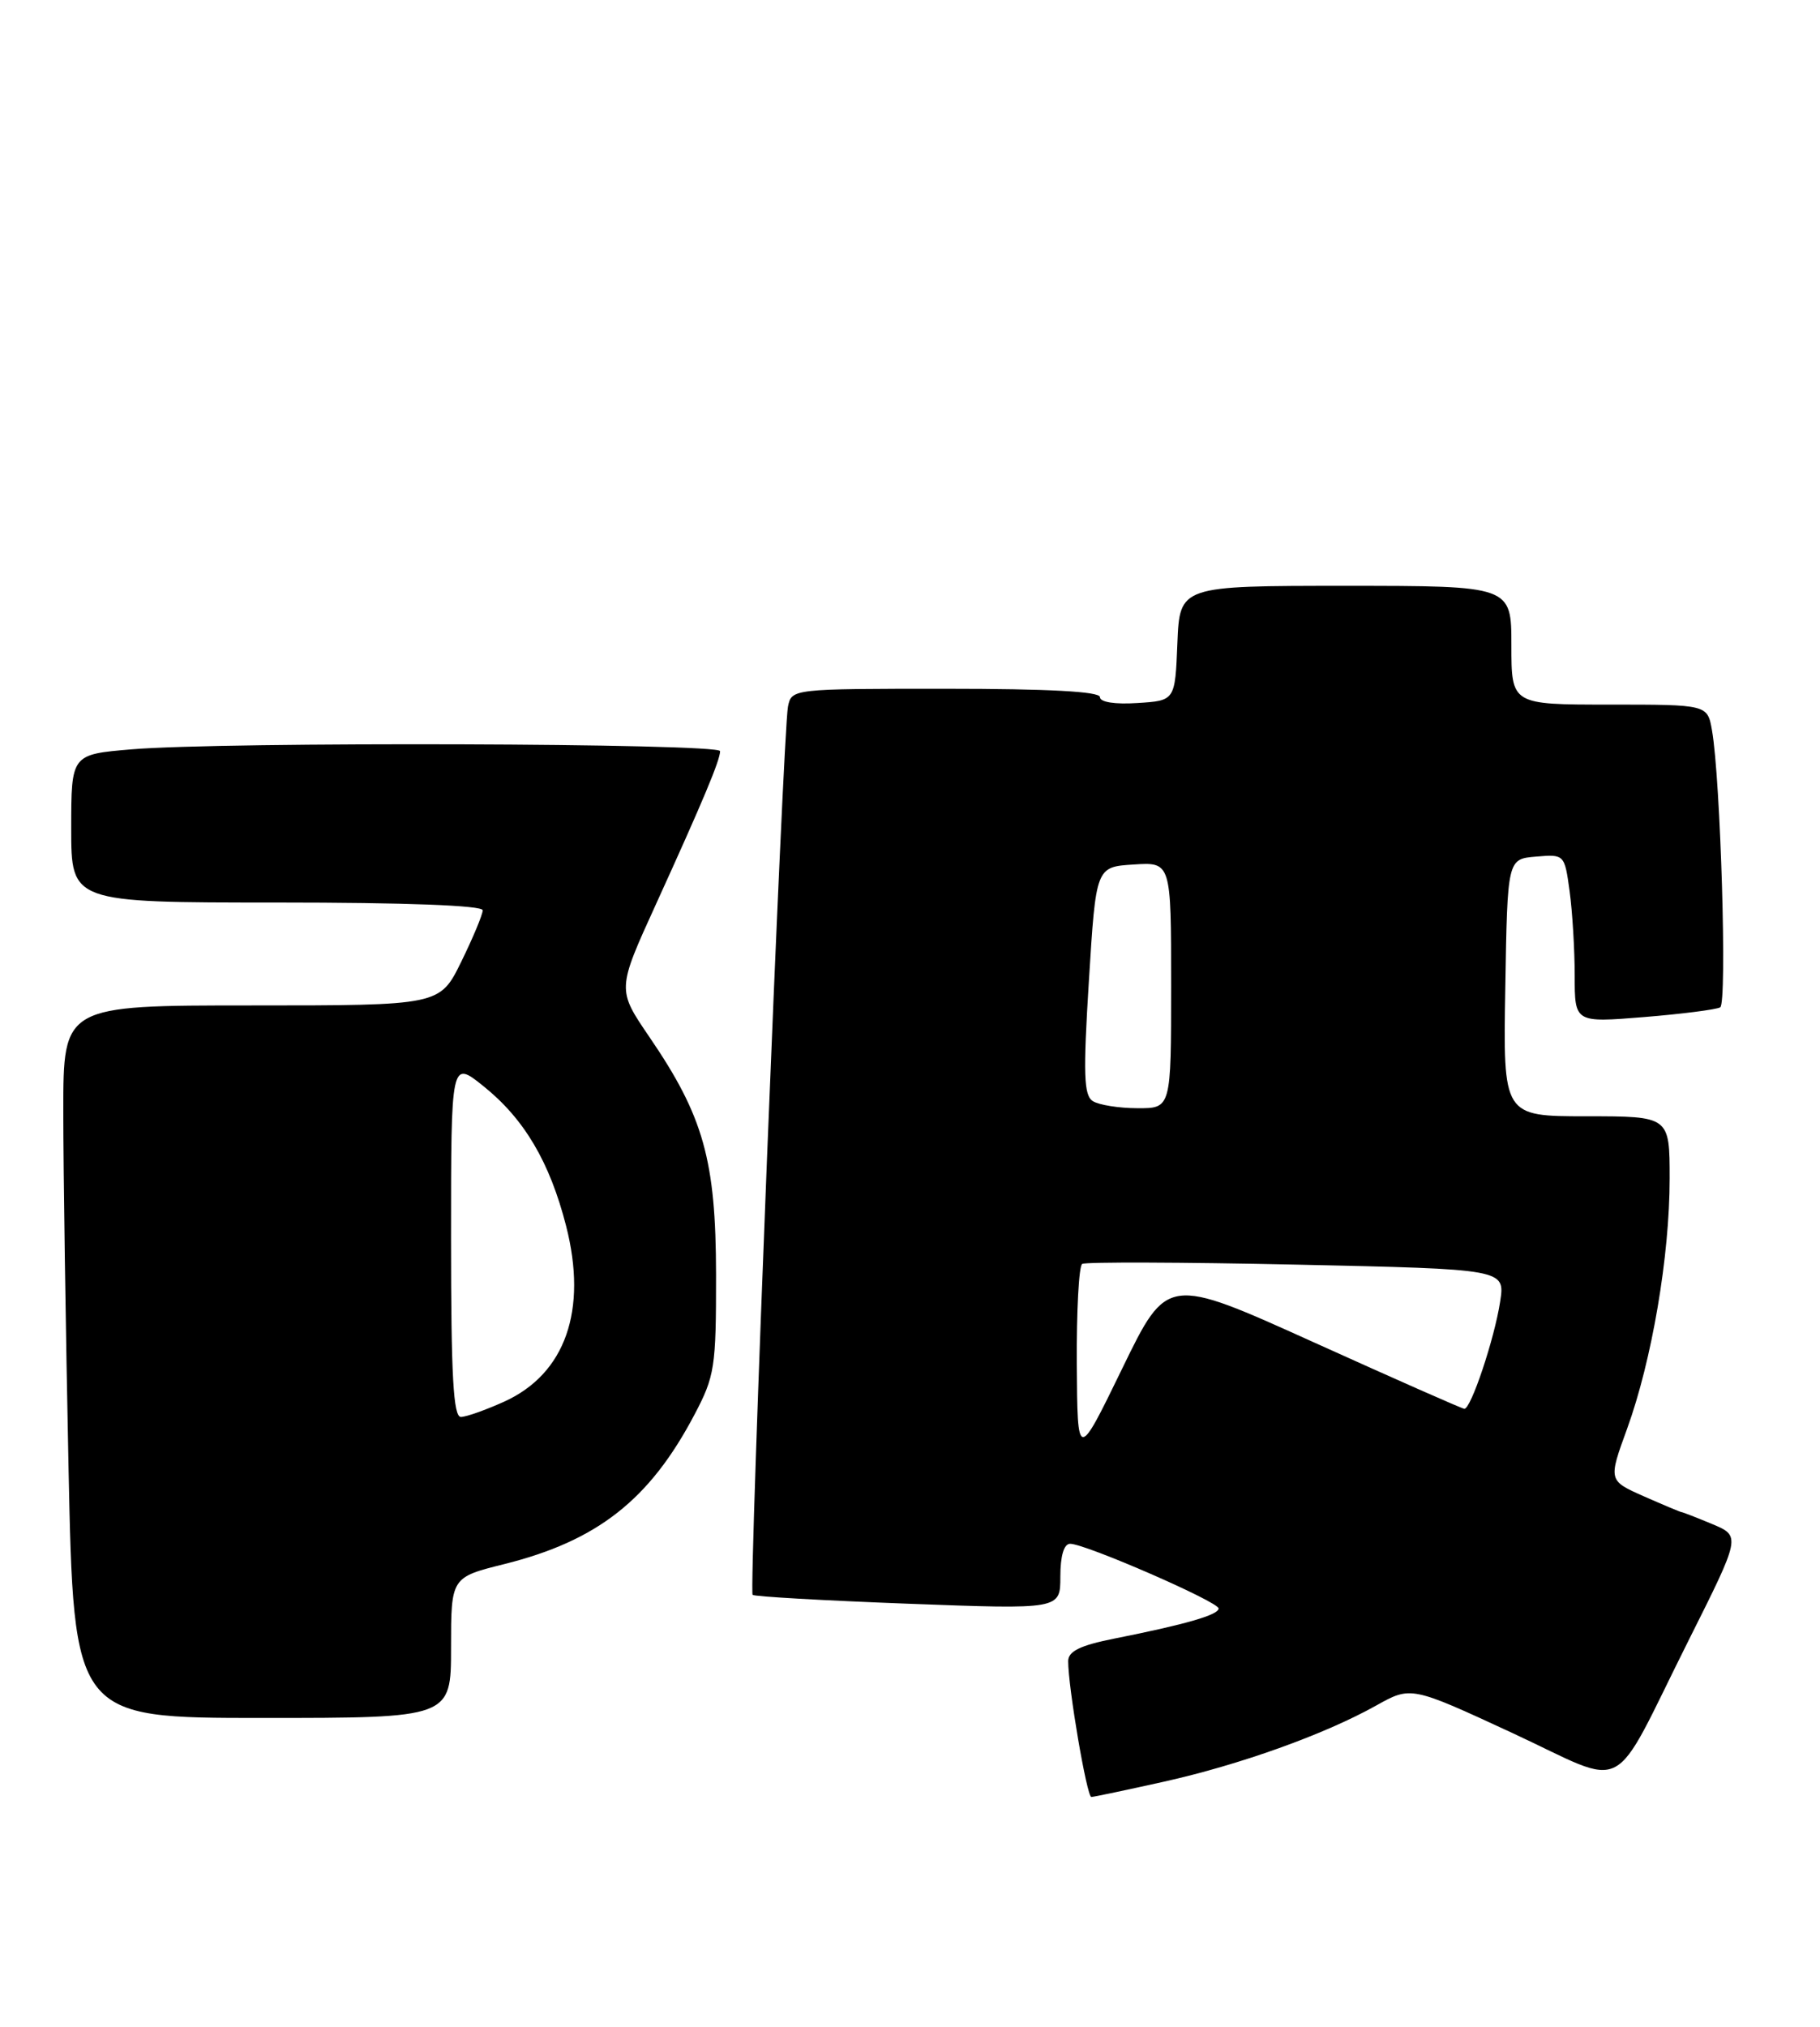 <?xml version="1.0" encoding="UTF-8" standalone="no"?>
<!DOCTYPE svg PUBLIC "-//W3C//DTD SVG 1.1//EN" "http://www.w3.org/Graphics/SVG/1.1/DTD/svg11.dtd" >
<svg xmlns="http://www.w3.org/2000/svg" xmlns:xlink="http://www.w3.org/1999/xlink" version="1.1" viewBox="0 0 230 256">
 <g >
 <path fill="currentColor"
d=" M 147.00 225.07 C 156.63 222.93 167.34 219.10 173.88 215.45 C 178.31 212.97 178.31 212.97 191.10 218.89 C 206.10 225.85 203.33 227.30 213.39 207.21 C 220.00 194.03 220.00 194.03 216.38 192.51 C 214.39 191.68 212.64 191.00 212.50 191.00 C 212.37 191.00 210.23 190.10 207.75 189.01 C 203.24 187.01 203.24 187.01 205.63 180.45 C 208.76 171.82 211.00 158.65 211.00 148.87 C 211.00 141.00 211.00 141.00 200.48 141.00 C 189.95 141.00 189.95 141.00 190.23 124.75 C 190.50 108.50 190.50 108.50 194.11 108.20 C 197.70 107.90 197.72 107.91 198.36 112.59 C 198.71 115.17 199.00 119.96 199.00 123.23 C 199.00 129.18 199.00 129.18 207.75 128.47 C 212.56 128.08 216.90 127.52 217.39 127.24 C 218.28 126.71 217.44 98.45 216.35 92.25 C 215.78 89.00 215.78 89.00 203.39 89.00 C 191.00 89.00 191.00 89.00 191.00 81.50 C 191.00 74.00 191.00 74.00 170.04 74.00 C 149.09 74.00 149.09 74.00 148.79 81.25 C 148.50 88.50 148.50 88.50 143.75 88.80 C 140.89 88.99 139.00 88.69 139.00 88.05 C 139.00 87.35 132.51 87.00 119.52 87.00 C 100.12 87.00 100.04 87.01 99.58 89.25 C 98.95 92.39 94.63 200.96 95.11 201.45 C 95.33 201.67 104.17 202.17 114.76 202.57 C 134.00 203.29 134.00 203.29 134.00 199.15 C 134.00 196.52 134.45 195.00 135.24 195.00 C 137.17 195.00 154.00 202.33 154.00 203.17 C 154.00 203.98 149.86 205.18 140.75 206.99 C 136.49 207.84 135.00 208.58 134.99 209.82 C 134.98 213.09 137.35 227.00 137.92 226.98 C 138.24 226.97 142.32 226.11 147.00 225.07 Z  M 57.00 208.12 C 57.00 199.24 57.00 199.24 63.75 197.56 C 75.50 194.62 82.09 189.45 87.75 178.71 C 90.33 173.83 90.50 172.72 90.49 161.00 C 90.47 146.56 88.92 141.01 82.05 130.96 C 77.98 124.99 77.98 124.99 82.88 114.25 C 88.86 101.13 91.00 96.03 91.00 94.88 C 91.00 93.87 28.17 93.67 16.65 94.65 C 9.00 95.29 9.00 95.29 9.00 104.65 C 9.00 114.00 9.00 114.00 35.00 114.00 C 51.27 114.00 61.00 114.37 61.00 114.98 C 61.00 115.52 59.78 118.44 58.29 121.48 C 55.58 127.00 55.58 127.00 31.79 127.00 C 8.00 127.00 8.00 127.00 8.00 140.34 C 8.00 147.67 8.30 167.92 8.66 185.34 C 9.32 217.00 9.32 217.00 33.16 217.00 C 57.00 217.00 57.00 217.00 57.00 208.12 Z  M 136.08 172.31 C 136.04 165.60 136.34 159.91 136.76 159.65 C 137.18 159.39 149.38 159.43 163.86 159.74 C 190.21 160.31 190.21 160.31 189.58 164.40 C 188.87 169.08 185.88 178.02 185.05 177.95 C 184.75 177.93 176.18 174.14 166.00 169.54 C 147.50 161.18 147.50 161.18 141.83 172.84 C 136.16 184.50 136.16 184.50 136.08 172.31 Z  M 138.11 139.09 C 136.96 138.36 136.87 135.73 137.61 123.85 C 138.50 109.50 138.50 109.50 143.25 109.20 C 148.00 108.89 148.00 108.89 148.00 124.45 C 148.00 140.00 148.00 140.00 143.75 139.98 C 141.41 139.98 138.87 139.57 138.11 139.09 Z  M 57.00 156.45 C 57.00 133.91 57.00 133.91 61.10 137.20 C 66.26 141.34 69.47 146.78 71.54 154.85 C 74.27 165.51 71.45 173.53 63.73 177.04 C 61.40 178.09 58.94 178.97 58.25 178.98 C 57.29 178.99 57.00 173.84 57.00 156.45 Z "/>
</g>
</svg>